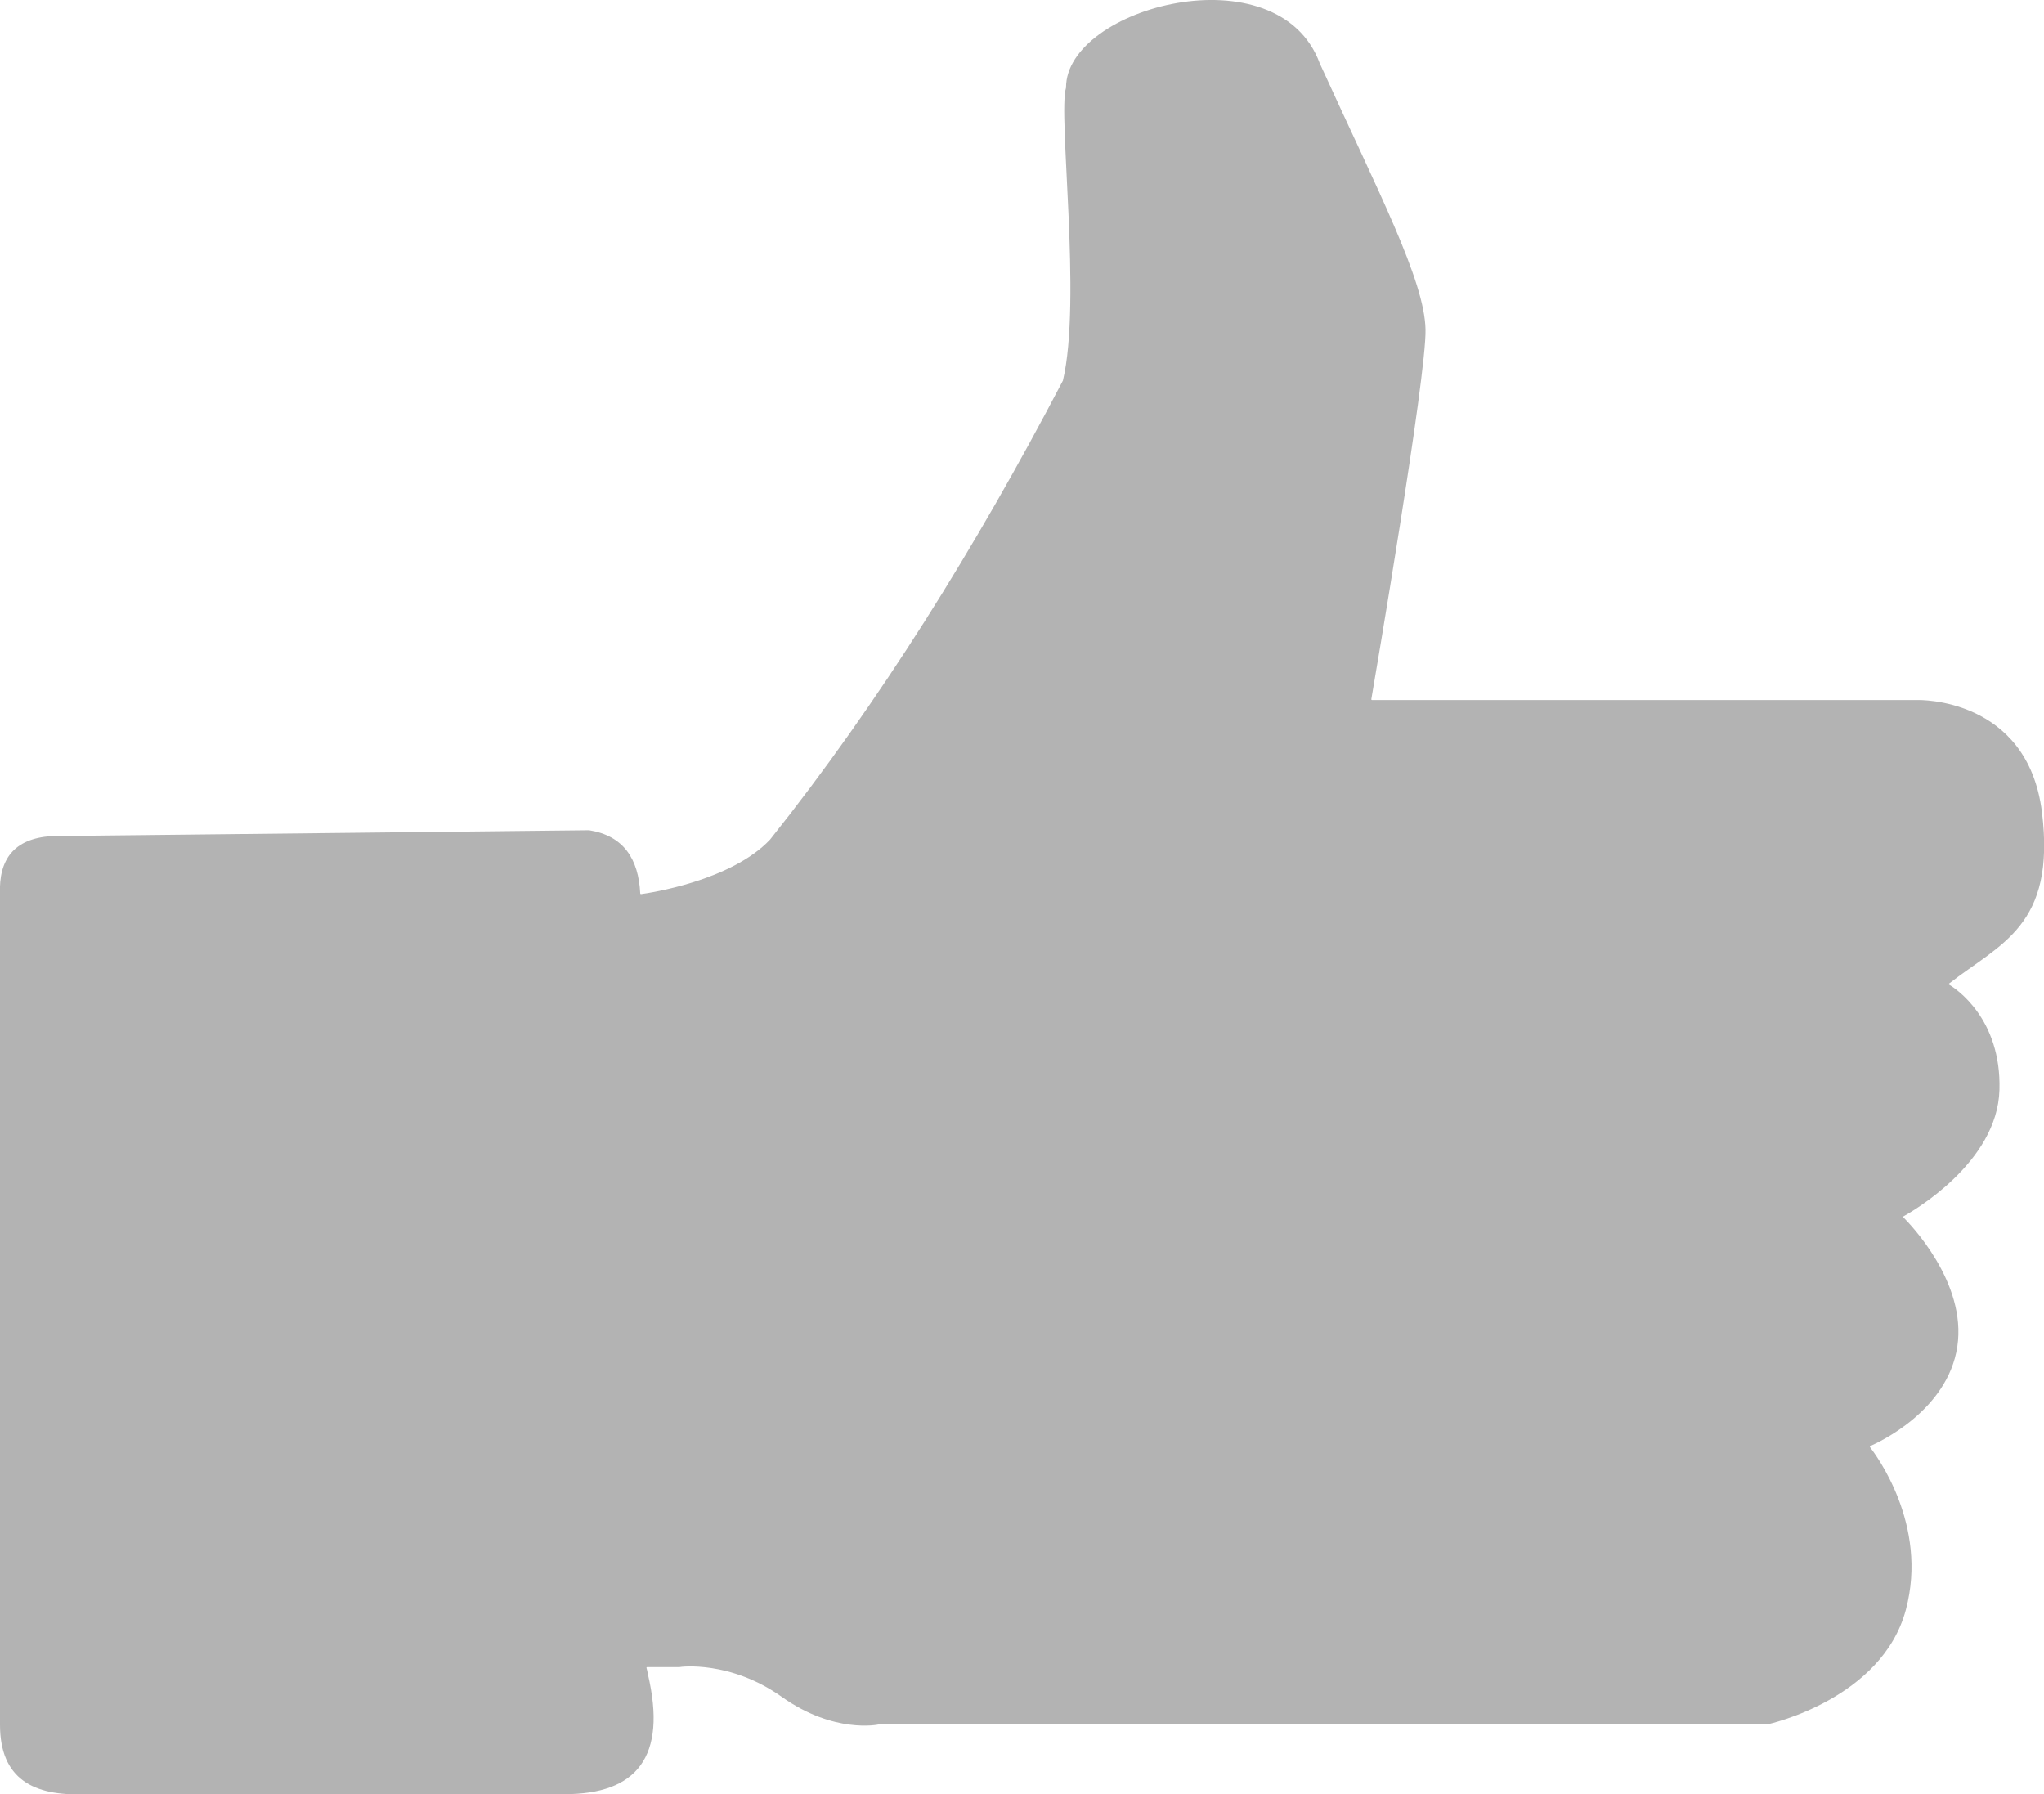<?xml version="1.0" encoding="utf-8"?>
<!-- Generator: Adobe Illustrator 19.0.0, SVG Export Plug-In . SVG Version: 6.00 Build 0)  -->
<svg version="1.1" id="Layer_1" xmlns="http://www.w3.org/2000/svg" xmlns:xlink="http://www.w3.org/1999/xlink" x="0px" y="0px"
	 viewBox="-60.5 34.2 591.9 519.5" style="enable-background:new -60.5 34.2 591.9 519.5;" xml:space="preserve">
<style type="text/css">
	.st0{fill:#b3b3b3;}
	.st0:hover{fill:#FFD9D0;}
</style>
<path id="XMLID_1_" class="st0" d="M336.6,236.7c0,0.1,0.1,0.2,0.2,0.2h158.1c0,0,31.7-0.9,35.9,32.4c4.1,33.1-12.1,38.1-26.9,49.7
	c-0.1,0.1-0.1,0.2,0,0.3c1.9,1.1,15.2,9.8,14.6,30.5c-0.6,21.1-25.3,35.2-27.8,36.6c-0.1,0.1-0.1,0.2,0,0.3
	c1.8,1.8,18.4,18.8,15.6,37.4s-22.9,27.8-25.2,28.8c-0.1,0-0.1,0.2-0.1,0.3c1.6,2.1,17,22.4,10.4,47.1
	c-6.9,25.8-39.5,33.1-40.2,33.2l0,0H194l0,0c-0.3,0.1-13,2.7-28-7.9c-15-10.7-29.5-8.8-29.7-8.7l0,0H129h-2.1
	c-0.1,0-0.2,0.1-0.2,0.2c0.2,0.6,0.3,1.2,0.4,1.8c5.7,24.1-3.3,34.8-24.1,34.8H-36c-14.8,0.6-24.5-4.4-24.5-20.1V293.1
	c-0.4-10,4-16.1,14.9-16.8l155.7-1.7l0,0c10,1.6,14.3,8.3,14.8,18.3c0,0.1,0.1,0.2,0.2,0.2c2.3-0.3,26.1-3.8,37.4-15.8l0,0
	c31.6-39.7,59.5-84.5,84.8-132.9l0,0c5.5-23.2-1.5-77.2,0.9-84.8l0,0c-0.1-23.4,61.5-39.7,73.5-7l0,0c17,37.3,30.3,62.7,30.6,77
	C352.6,143.2,337.4,232,336.6,236.7z"/>
</svg>
